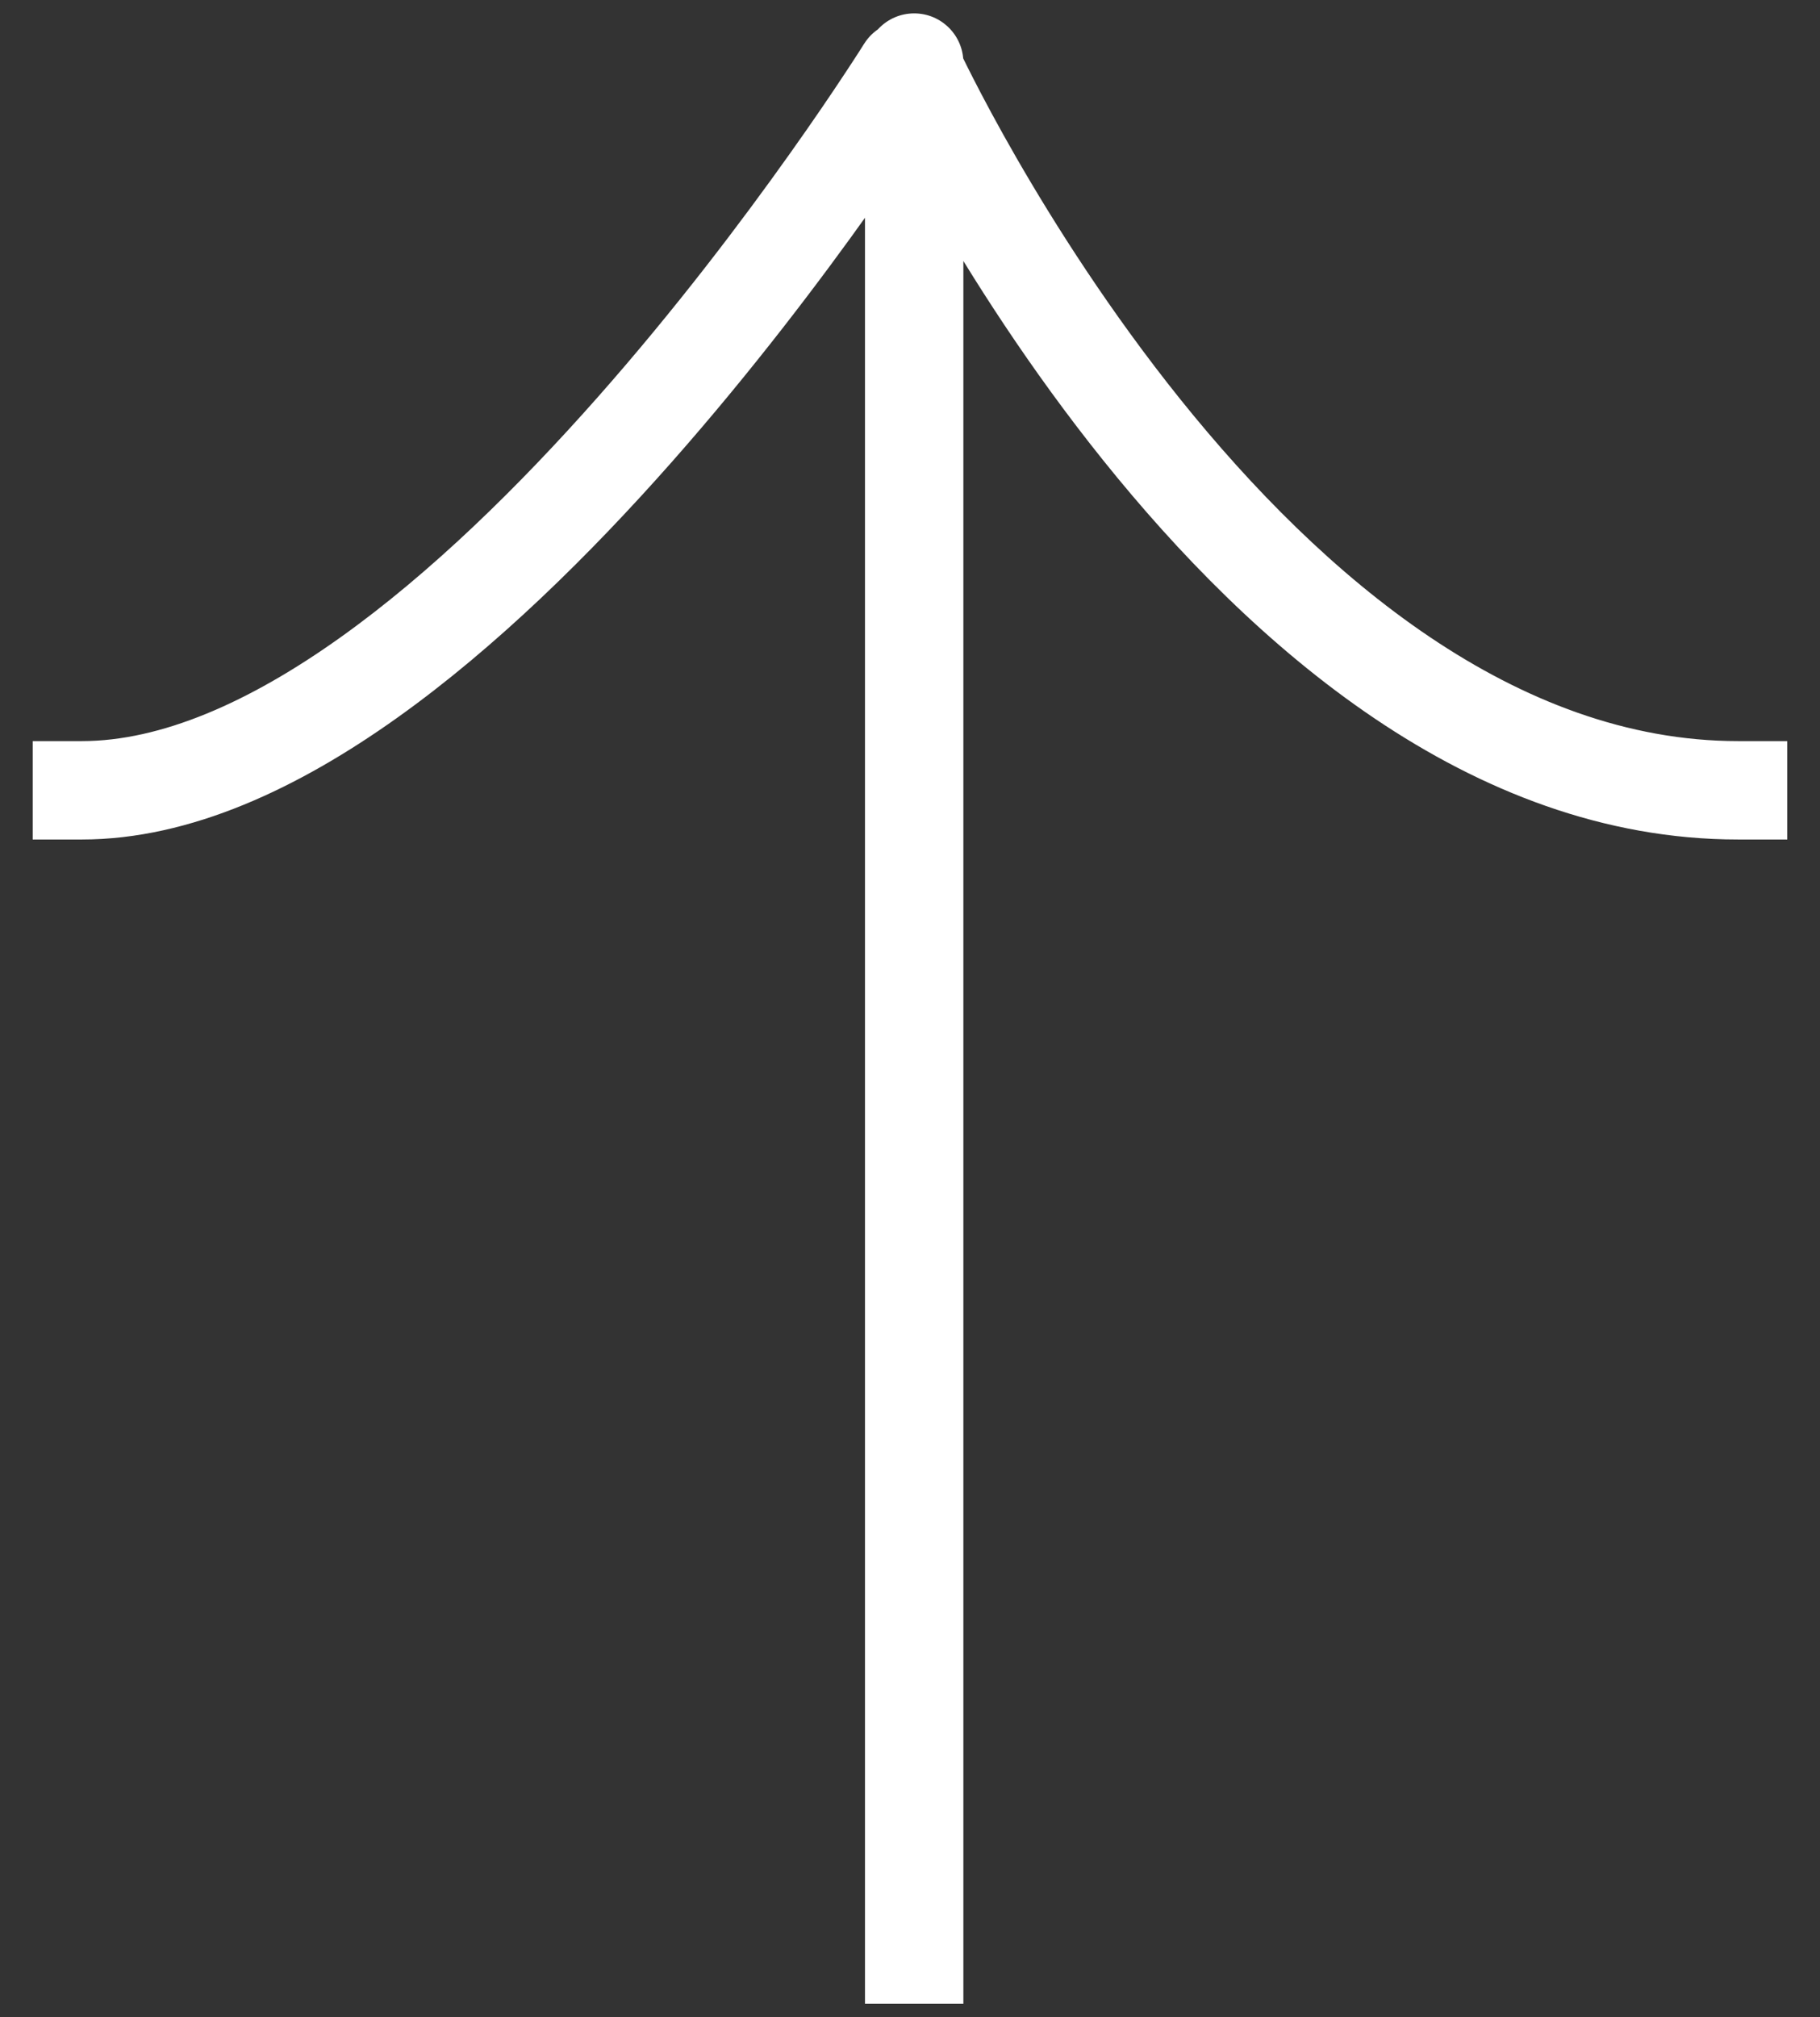 <svg width="37" height="41" viewBox="0 0 37 41" fill="none" xmlns="http://www.w3.org/2000/svg">
<rect x="0" y="0" width="37" height="41" fill="#333333" stroke="none"/>
<path d="M17.585 39.728V40.728H19.585V39.728H17.585ZM19.585 1.272C19.585 0.72 19.137 0.272 18.585 0.272C18.033 0.272 17.585 0.72 17.585 1.272H19.585ZM1.665 15.063H0.665L0.665 17.063H1.665L1.665 15.063ZM19.263 1.95C19.556 1.482 19.413 0.865 18.944 0.572C18.476 0.28 17.859 0.423 17.567 0.891L19.263 1.95ZM35.334 17.063L36.334 17.063L36.334 15.063L35.334 15.063L35.334 17.063ZM19.585 39.728L19.585 1.421H17.585L17.585 39.728H19.585ZM19.585 1.421V1.272H17.585V1.421H19.585ZM1.665 17.063C3.874 17.063 6.079 16.011 8.075 14.589C10.088 13.155 12.001 11.264 13.645 9.404C15.293 7.54 16.695 5.679 17.684 4.288C18.179 3.591 18.572 3.01 18.842 2.601C18.977 2.397 19.081 2.236 19.152 2.125C19.188 2.07 19.215 2.027 19.234 1.997C19.243 1.982 19.25 1.971 19.255 1.963C19.258 1.959 19.26 1.956 19.261 1.954C19.262 1.953 19.262 1.952 19.263 1.951C19.263 1.951 19.263 1.951 19.263 1.951C19.263 1.95 19.263 1.95 18.415 1.421C17.567 0.891 17.567 0.891 17.567 0.891C17.567 0.891 17.567 0.891 17.567 0.891C17.566 0.892 17.566 0.892 17.566 0.893C17.565 0.894 17.563 0.896 17.561 0.899C17.558 0.906 17.552 0.915 17.543 0.928C17.527 0.954 17.502 0.994 17.469 1.045C17.402 1.149 17.303 1.302 17.173 1.498C16.914 1.891 16.534 2.453 16.053 3.129C15.091 4.483 13.734 6.283 12.146 8.079C10.554 9.88 8.756 11.649 6.914 12.96C5.056 14.284 3.264 15.063 1.665 15.063L1.665 17.063ZM18.585 1.421C17.677 1.84 17.677 1.841 17.678 1.841C17.678 1.841 17.678 1.842 17.678 1.842C17.678 1.843 17.679 1.844 17.68 1.845C17.681 1.848 17.682 1.851 17.684 1.855C17.688 1.863 17.694 1.875 17.701 1.891C17.715 1.921 17.736 1.965 17.764 2.022C17.819 2.135 17.899 2.298 18.005 2.505C18.216 2.918 18.527 3.505 18.932 4.208C19.74 5.611 20.926 7.487 22.437 9.368C25.412 13.072 29.859 17.063 35.334 17.063L35.334 15.063C30.829 15.063 26.901 11.733 23.996 8.116C22.568 6.337 21.438 4.552 20.665 3.21C20.279 2.54 19.984 1.982 19.786 1.595C19.687 1.401 19.612 1.25 19.563 1.149C19.539 1.098 19.52 1.06 19.509 1.035C19.503 1.023 19.498 1.014 19.496 1.008C19.494 1.005 19.494 1.003 19.493 1.002C19.493 1.001 19.493 1.001 19.493 1.001C19.493 1.001 19.493 1.001 19.493 1.001C19.493 1.001 19.493 1.001 18.585 1.421Z" fill="white"/>
</svg>
